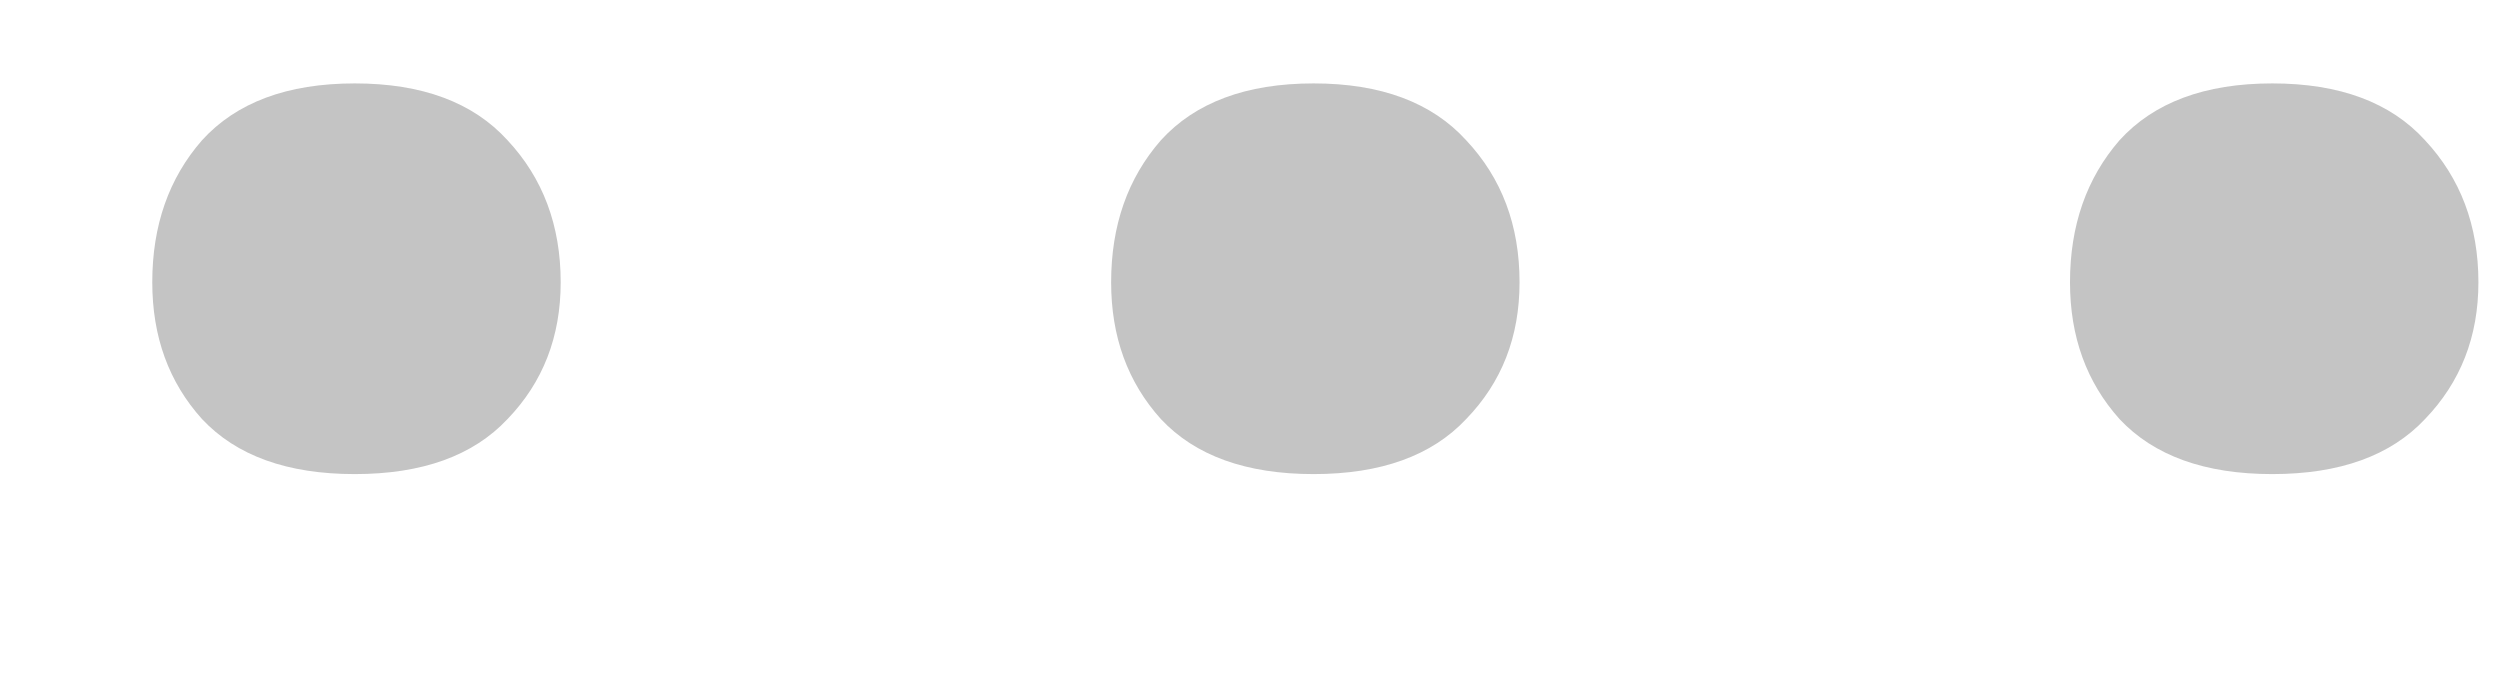 <svg width="11" height="3" viewBox="0 0 11 3" fill="none" xmlns="http://www.w3.org/2000/svg">
<path d="M0.67 1.242C0.67 0.992 0.743 0.784 0.889 0.617C1.04 0.451 1.264 0.367 1.561 0.367C1.858 0.367 2.082 0.451 2.233 0.617C2.389 0.784 2.467 0.992 2.467 1.242C2.467 1.482 2.389 1.682 2.233 1.844C2.082 2.005 1.858 2.086 1.561 2.086C1.264 2.086 1.04 2.005 0.889 1.844C0.743 1.682 0.67 1.482 0.67 1.242ZM4.889 1.242C4.889 0.992 4.962 0.784 5.108 0.617C5.259 0.451 5.483 0.367 5.78 0.367C6.076 0.367 6.3 0.451 6.451 0.617C6.608 0.784 6.686 0.992 6.686 1.242C6.686 1.482 6.608 1.682 6.451 1.844C6.3 2.005 6.076 2.086 5.78 2.086C5.483 2.086 5.259 2.005 5.108 1.844C4.962 1.682 4.889 1.482 4.889 1.242ZM9.108 1.242C9.108 0.992 9.181 0.784 9.326 0.617C9.477 0.451 9.701 0.367 9.998 0.367C10.295 0.367 10.519 0.451 10.67 0.617C10.826 0.784 10.905 0.992 10.905 1.242C10.905 1.482 10.826 1.682 10.67 1.844C10.519 2.005 10.295 2.086 9.998 2.086C9.701 2.086 9.477 2.005 9.326 1.844C9.181 1.682 9.108 1.482 9.108 1.242Z" fill="#C4C4C4"/>
</svg>
